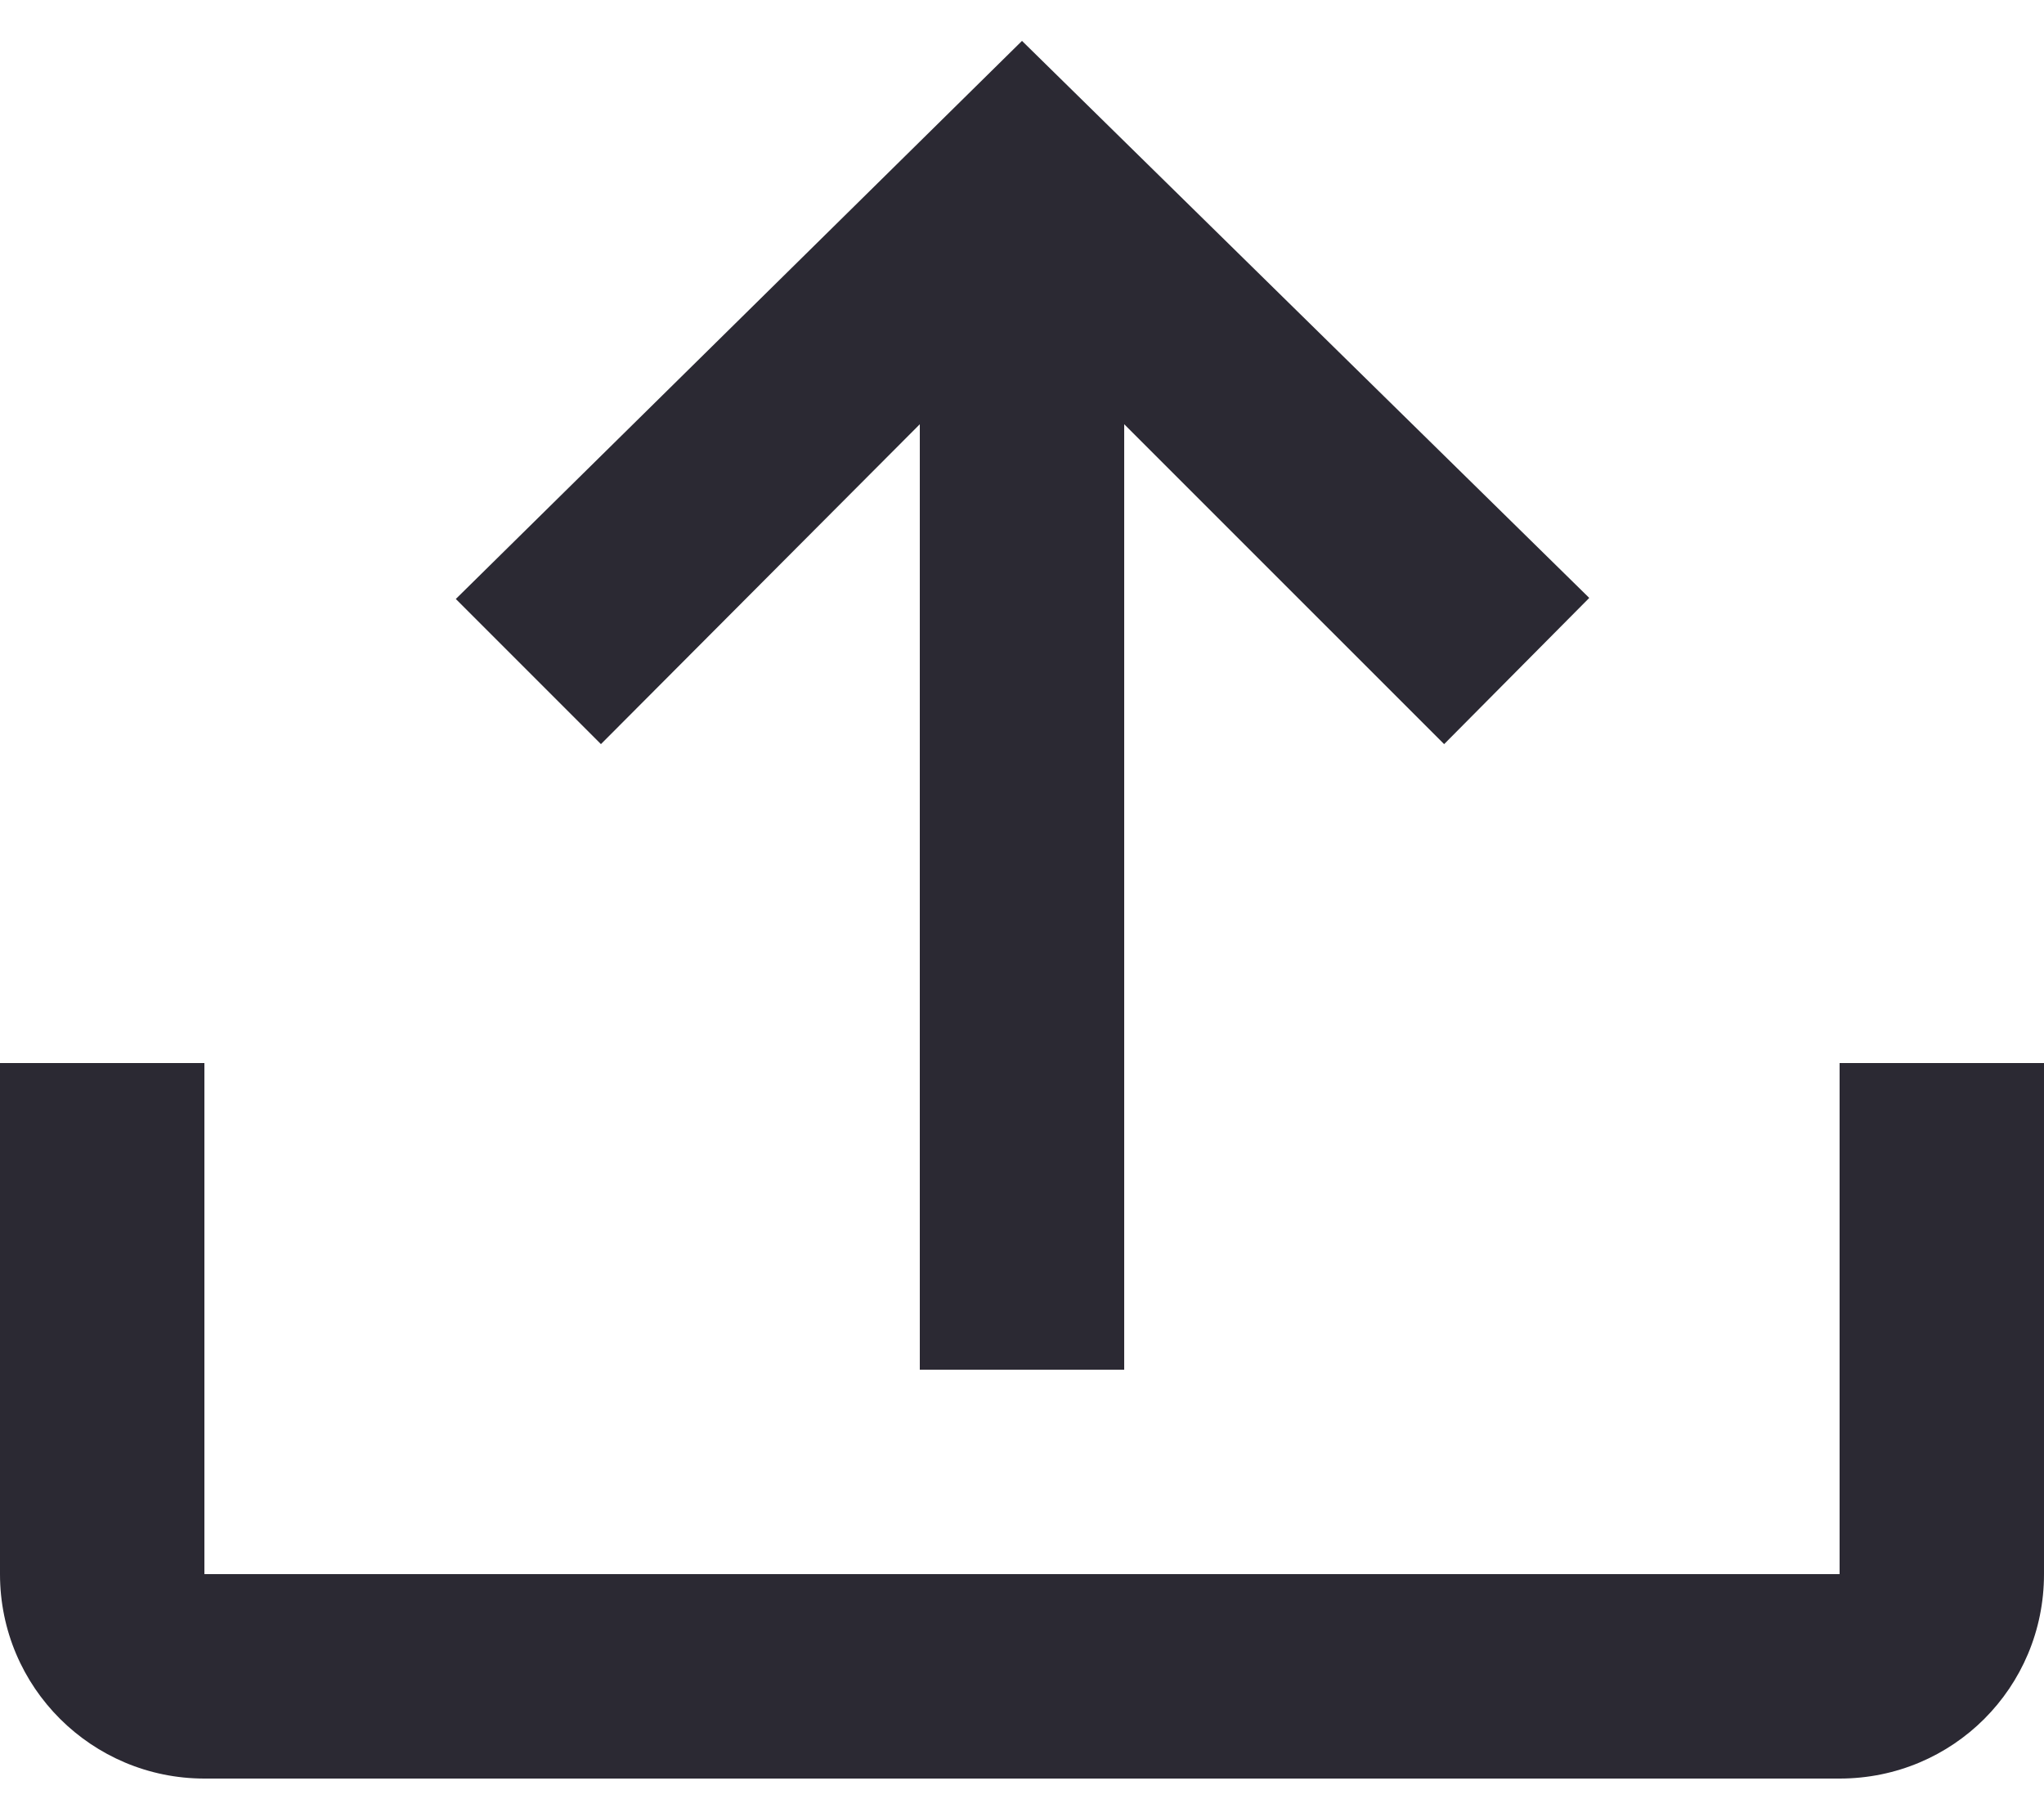 <svg width="25" height="22" viewBox="0 0 25 22" fill="none" xmlns="http://www.w3.org/2000/svg">
<path d="M0 13H2.5V19.25H22.5V13H25V19.25C25 20.637 23.887 21.75 22.5 21.75H2.5C1.125 21.75 0 20.637 0 19.25V13ZM12.5 0.5L5.575 7.325L7.35 9.1L11.25 5.188V16.75H13.75V5.188L17.663 9.1L19.438 7.312L12.5 0.5Z" fill="#2B2933"/>
</svg>
